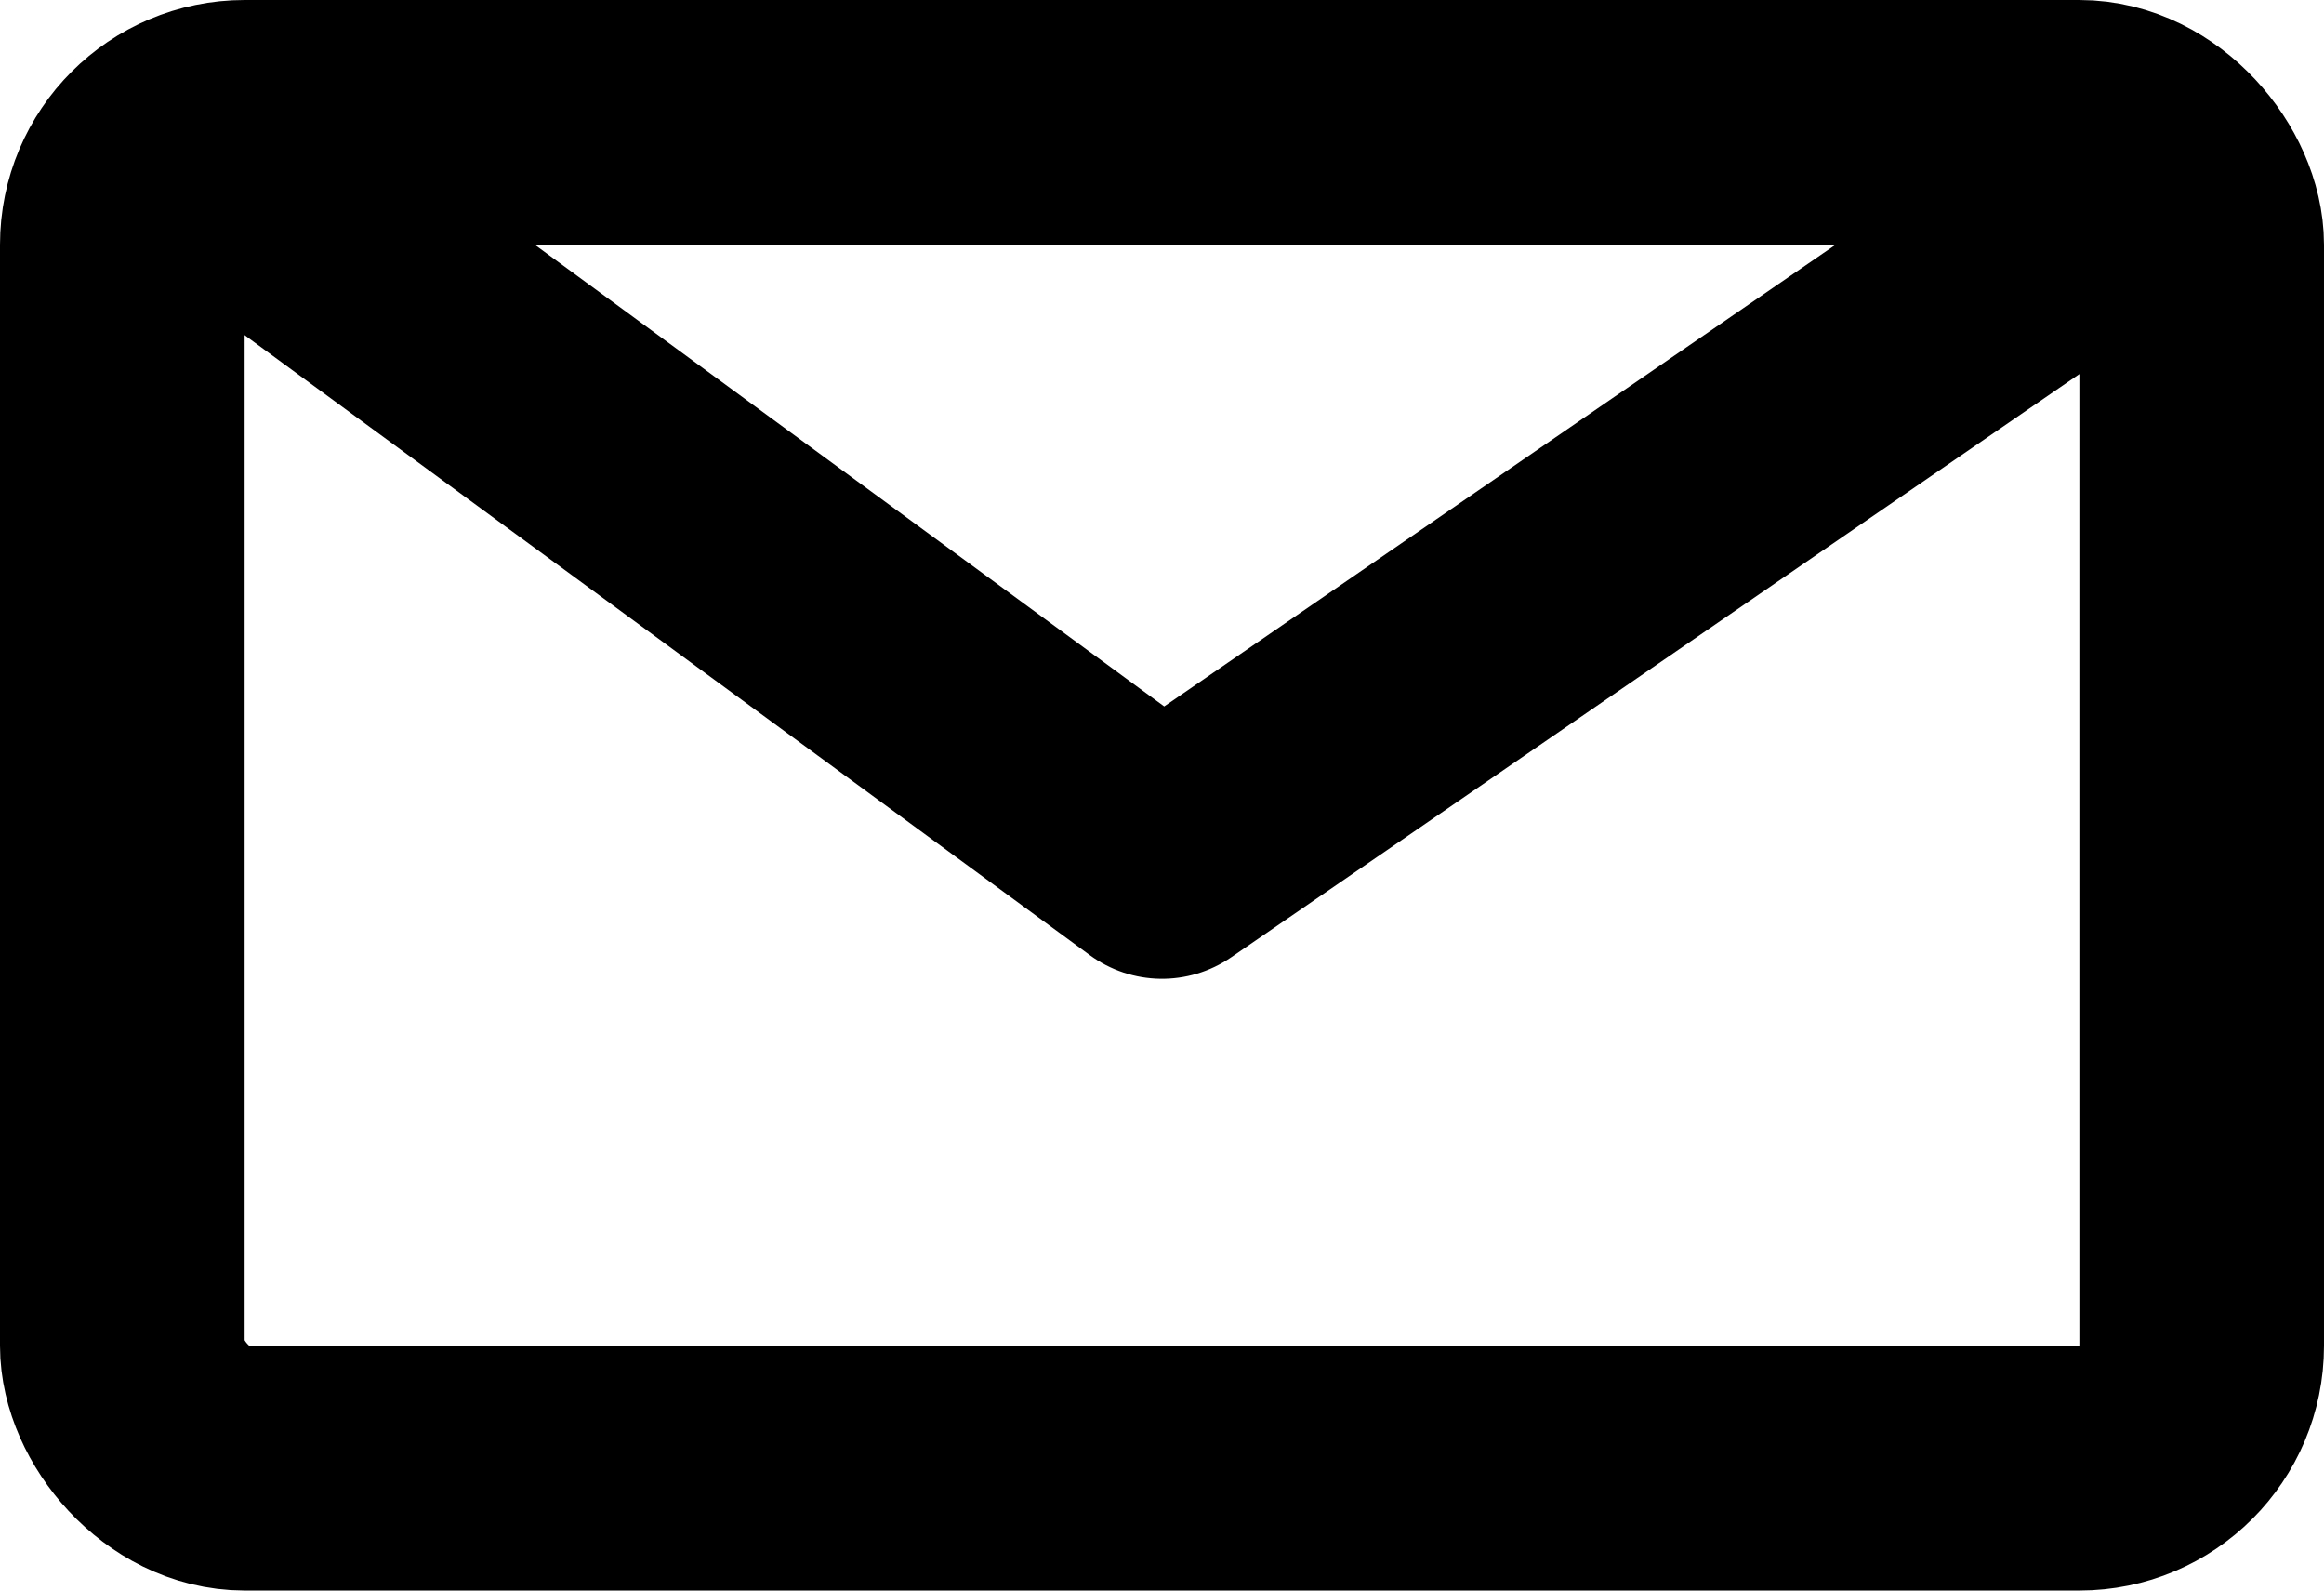 <svg width="19" height="13" viewBox="0 0 19 13" fill="none" xmlns="http://www.w3.org/2000/svg">
<rect x="1" y="1" width="17" height="11" rx="1" stroke="black" stroke-width="2"/>
<path d="M9.5 7L8.909 7.806C9.252 8.058 9.716 8.065 10.066 7.824L9.5 7ZM1.409 2.306L8.909 7.806L10.091 6.194L2.591 0.694L1.409 2.306ZM10.066 7.824L18.067 2.324L16.933 0.676L8.933 6.176L10.066 7.824Z" fill="black"/>
</svg>
